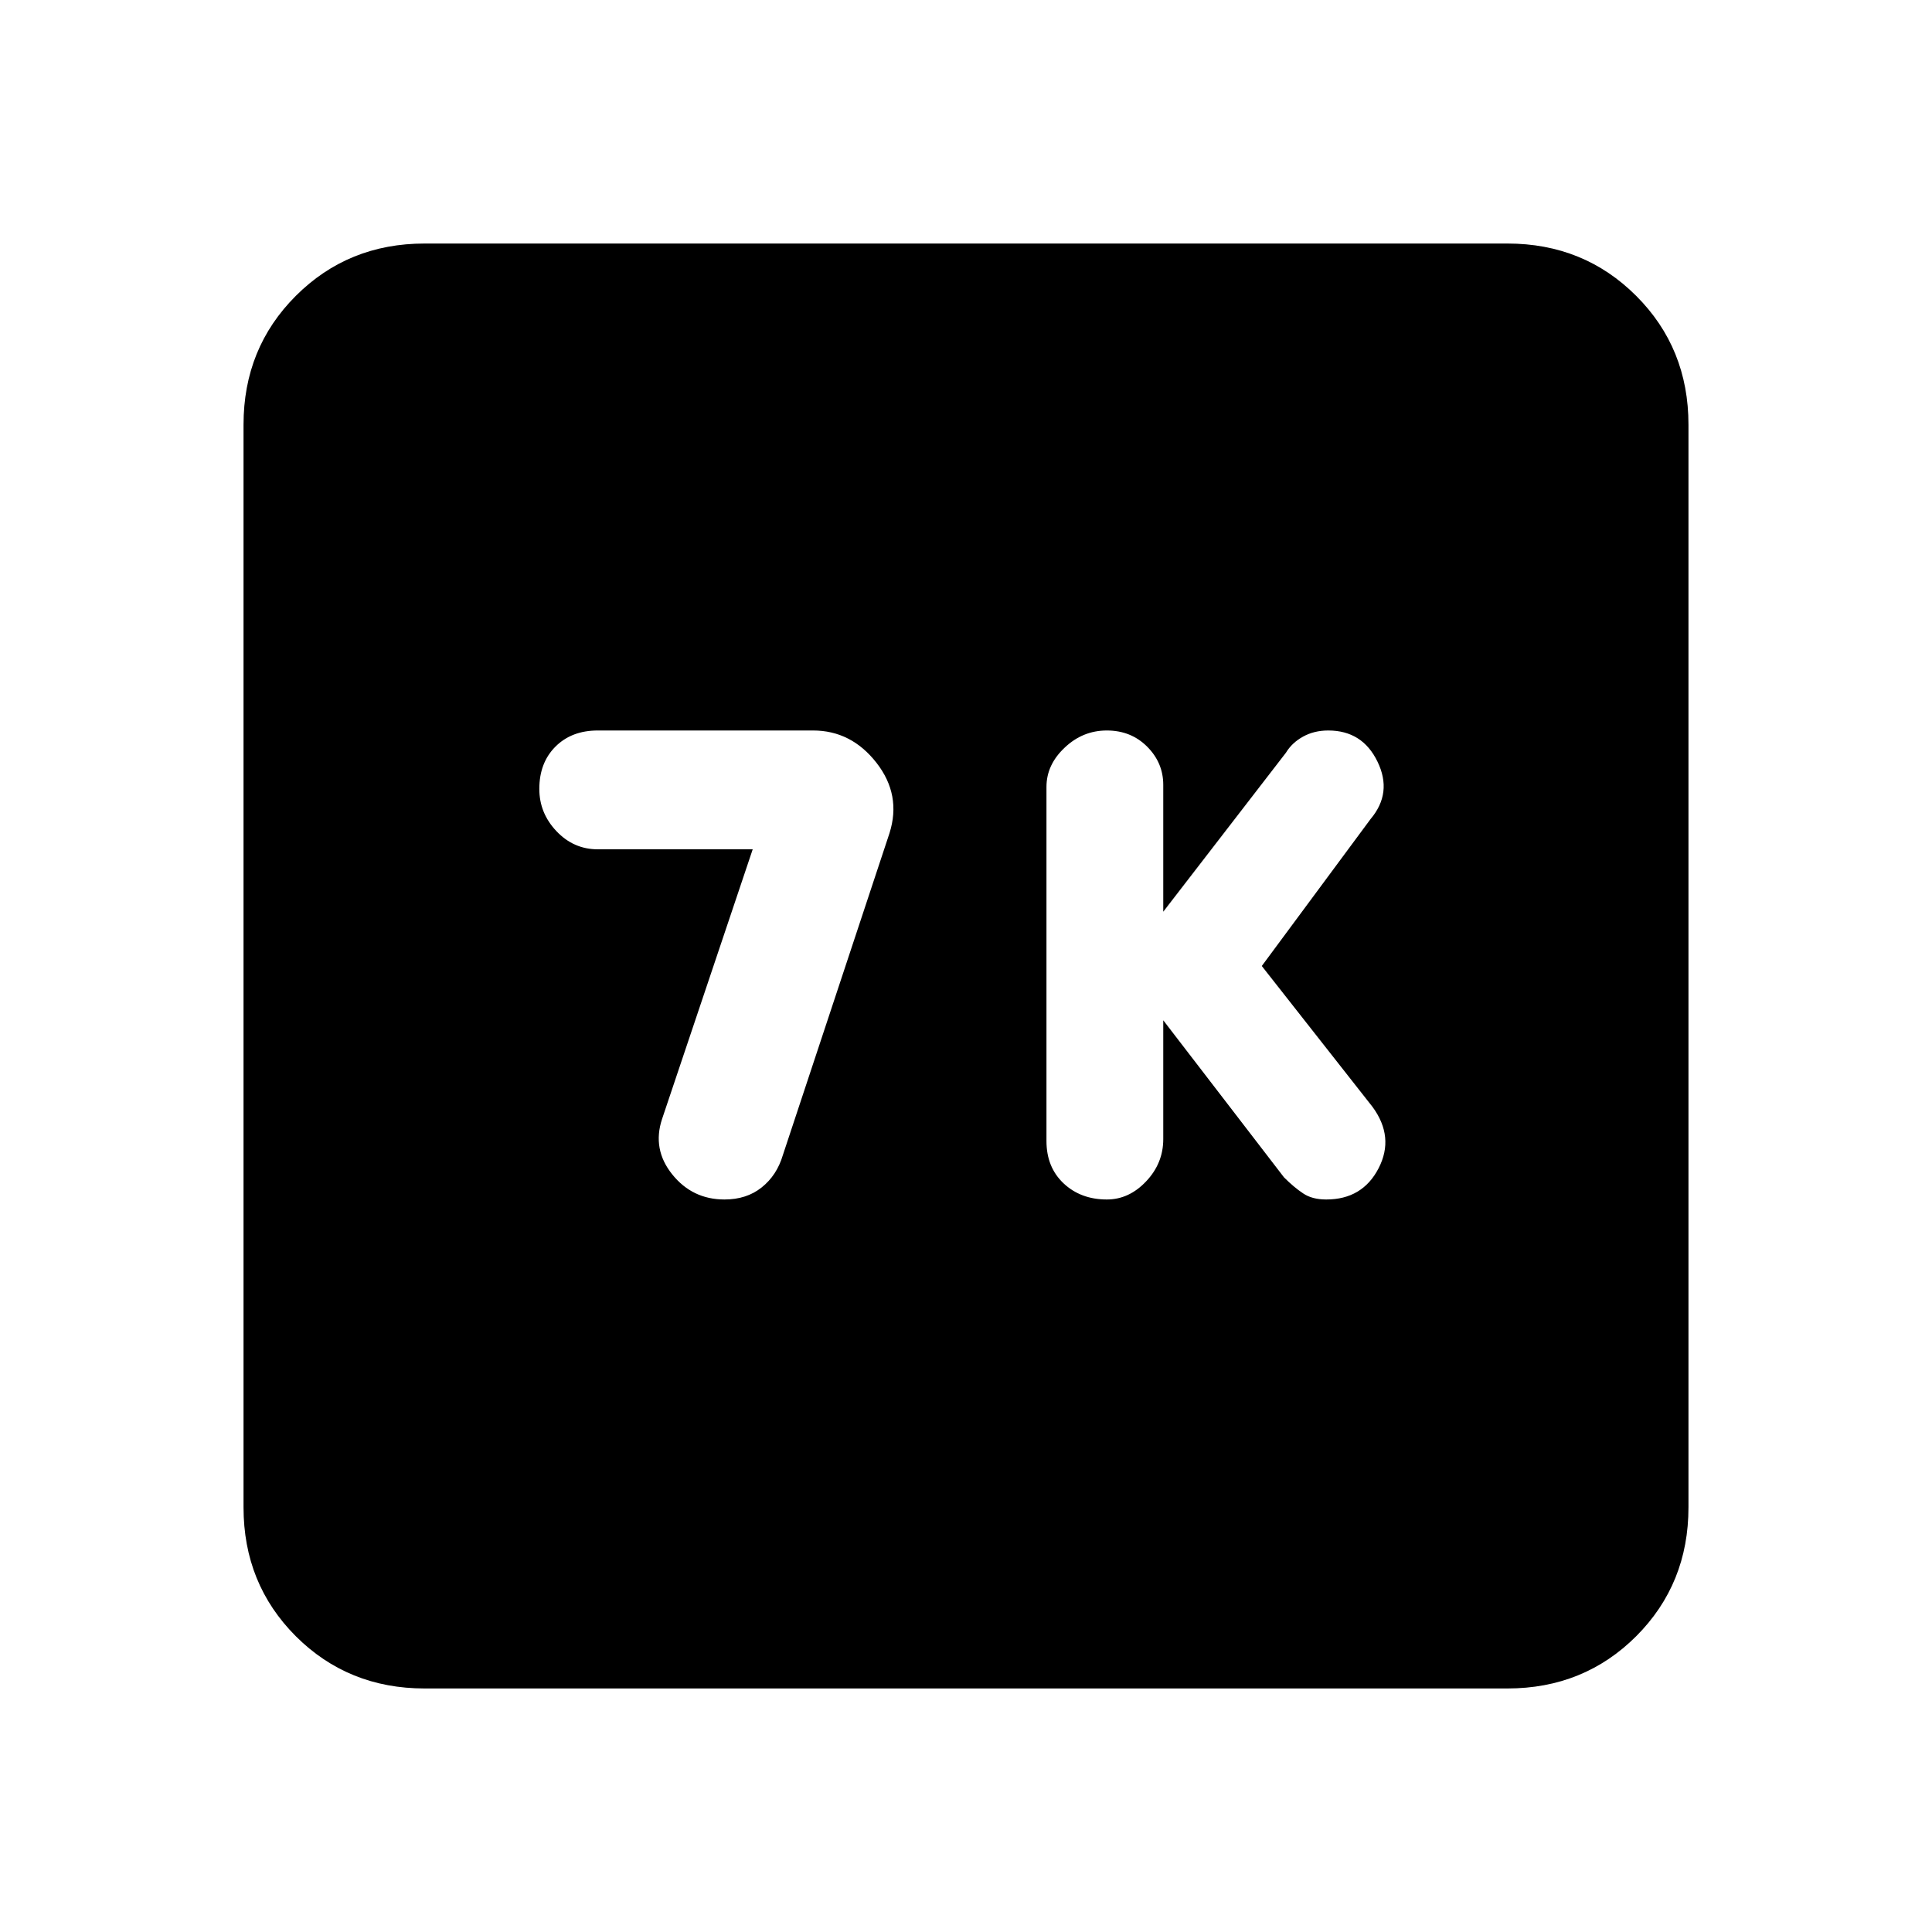 <svg xmlns="http://www.w3.org/2000/svg" height="20" width="20"><path d="M11.458 12.417q.23 0 .407-.188.177-.187.177-.437v-1.23l1.25 1.626q.104.104.198.166.093.063.239.063.375 0 .542-.323.167-.323-.063-.636L13.062 10l1.126-1.521q.229-.271.072-.594-.156-.323-.51-.323-.146 0-.26.063-.115.063-.178.167l-1.27 1.646V8.125q0-.229-.167-.396t-.417-.167q-.25 0-.437.178-.188.177-.188.406v3.666q0 .271.177.438.178.167.448.167Zm-3.958 0q.229 0 .385-.125.157-.125.219-.334l1.104-3.333q.125-.396-.135-.729-.261-.334-.656-.334H6.188q-.271 0-.438.167-.167.167-.167.438 0 .25.177.437.178.188.428.188h1.604l-.938 2.791q-.104.313.104.573.209.261.542.261Zm-3.104 5.062q-.792 0-1.334-.541-.541-.542-.541-1.334V4.396q0-.792.541-1.333.542-.542 1.334-.542h11.208q.792 0 1.334.542.541.541.541 1.333v11.208q0 .792-.541 1.334-.542.541-1.334.541Z"/></svg>